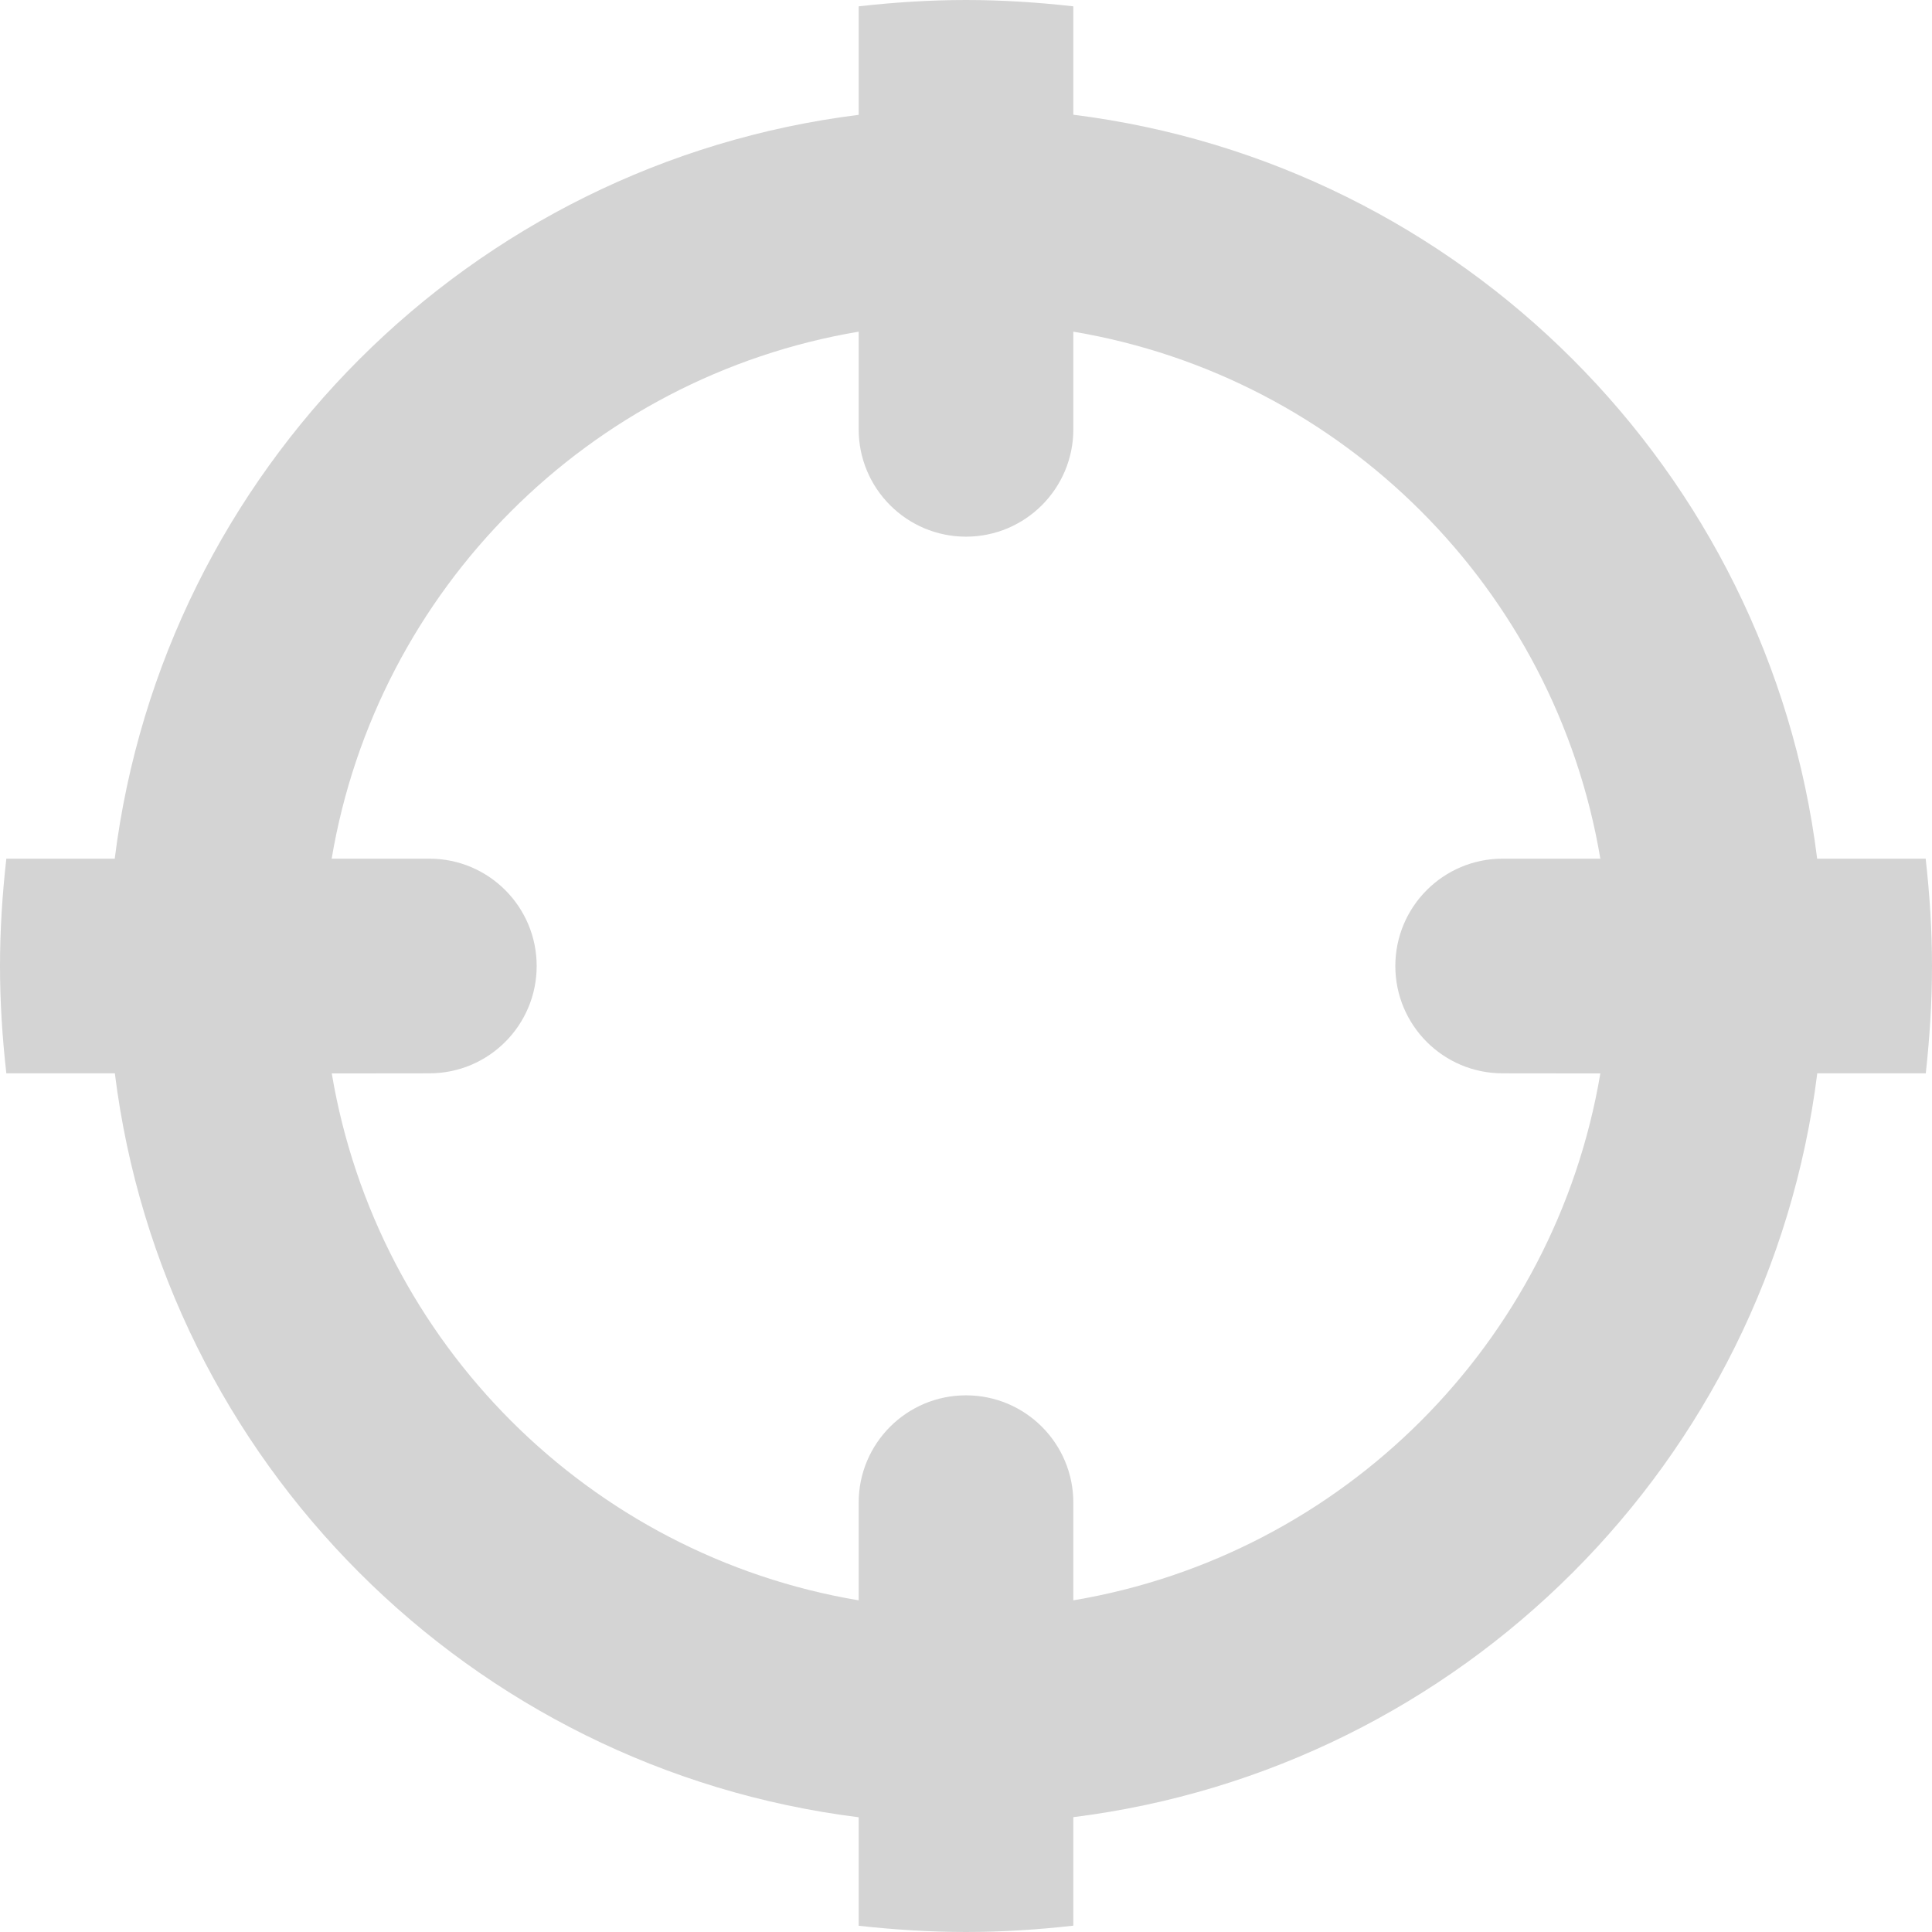 <svg xmlns="http://www.w3.org/2000/svg" xmlns:xlink="http://www.w3.org/1999/xlink" version="1.1" id="Layer_1" x="0px" y="0px" width="18px" height="18px" viewBox="0 0 18 18" enable-background="new 0 0 18 18" xml:space="preserve">
<path d="M18,9c0-0.338-0.022-0.671-0.059-1l-1.011,0C16.479,4.383,13.617,1.521,10,1.069V0.059C9.671,0.022,9.338,0,9,0  S8.329,0.022,8,0.059v1.011C4.383,1.521,1.521,4.383,1.069,8L0.059,8C0.022,8.329,0,8.662,0,9s0.022,0.671,0.059,1h1.011  C1.521,13.617,4.383,16.479,8,16.931v1.011C8.329,17.978,8.662,18,9,18s0.671-0.022,1-0.059v-1.011  c3.616-0.452,6.479-3.313,6.931-6.93h1.011C17.978,9.672,18,9.339,18,9z M10,14.91V14c0-0.553-0.448-1-1-1s-1,0.447-1,1v0.91  c-2.51-0.422-4.487-2.398-4.909-4.909L4,10c0.553,0,1-0.448,1-1c0-0.552-0.447-1-1-1H3.09C3.513,5.49,5.49,3.513,8,3.09V4  c0,0.552,0.448,1,1,1s1-0.448,1-1V3.09c2.511,0.422,4.488,2.399,4.91,4.91H14c-0.553,0-1,0.448-1,1c0,0.552,0.447,1,1,1l0.91,0.001  C14.487,12.512,12.511,14.488,10,14.91z" style="fill:#d4d4d4;"/>
</svg>
